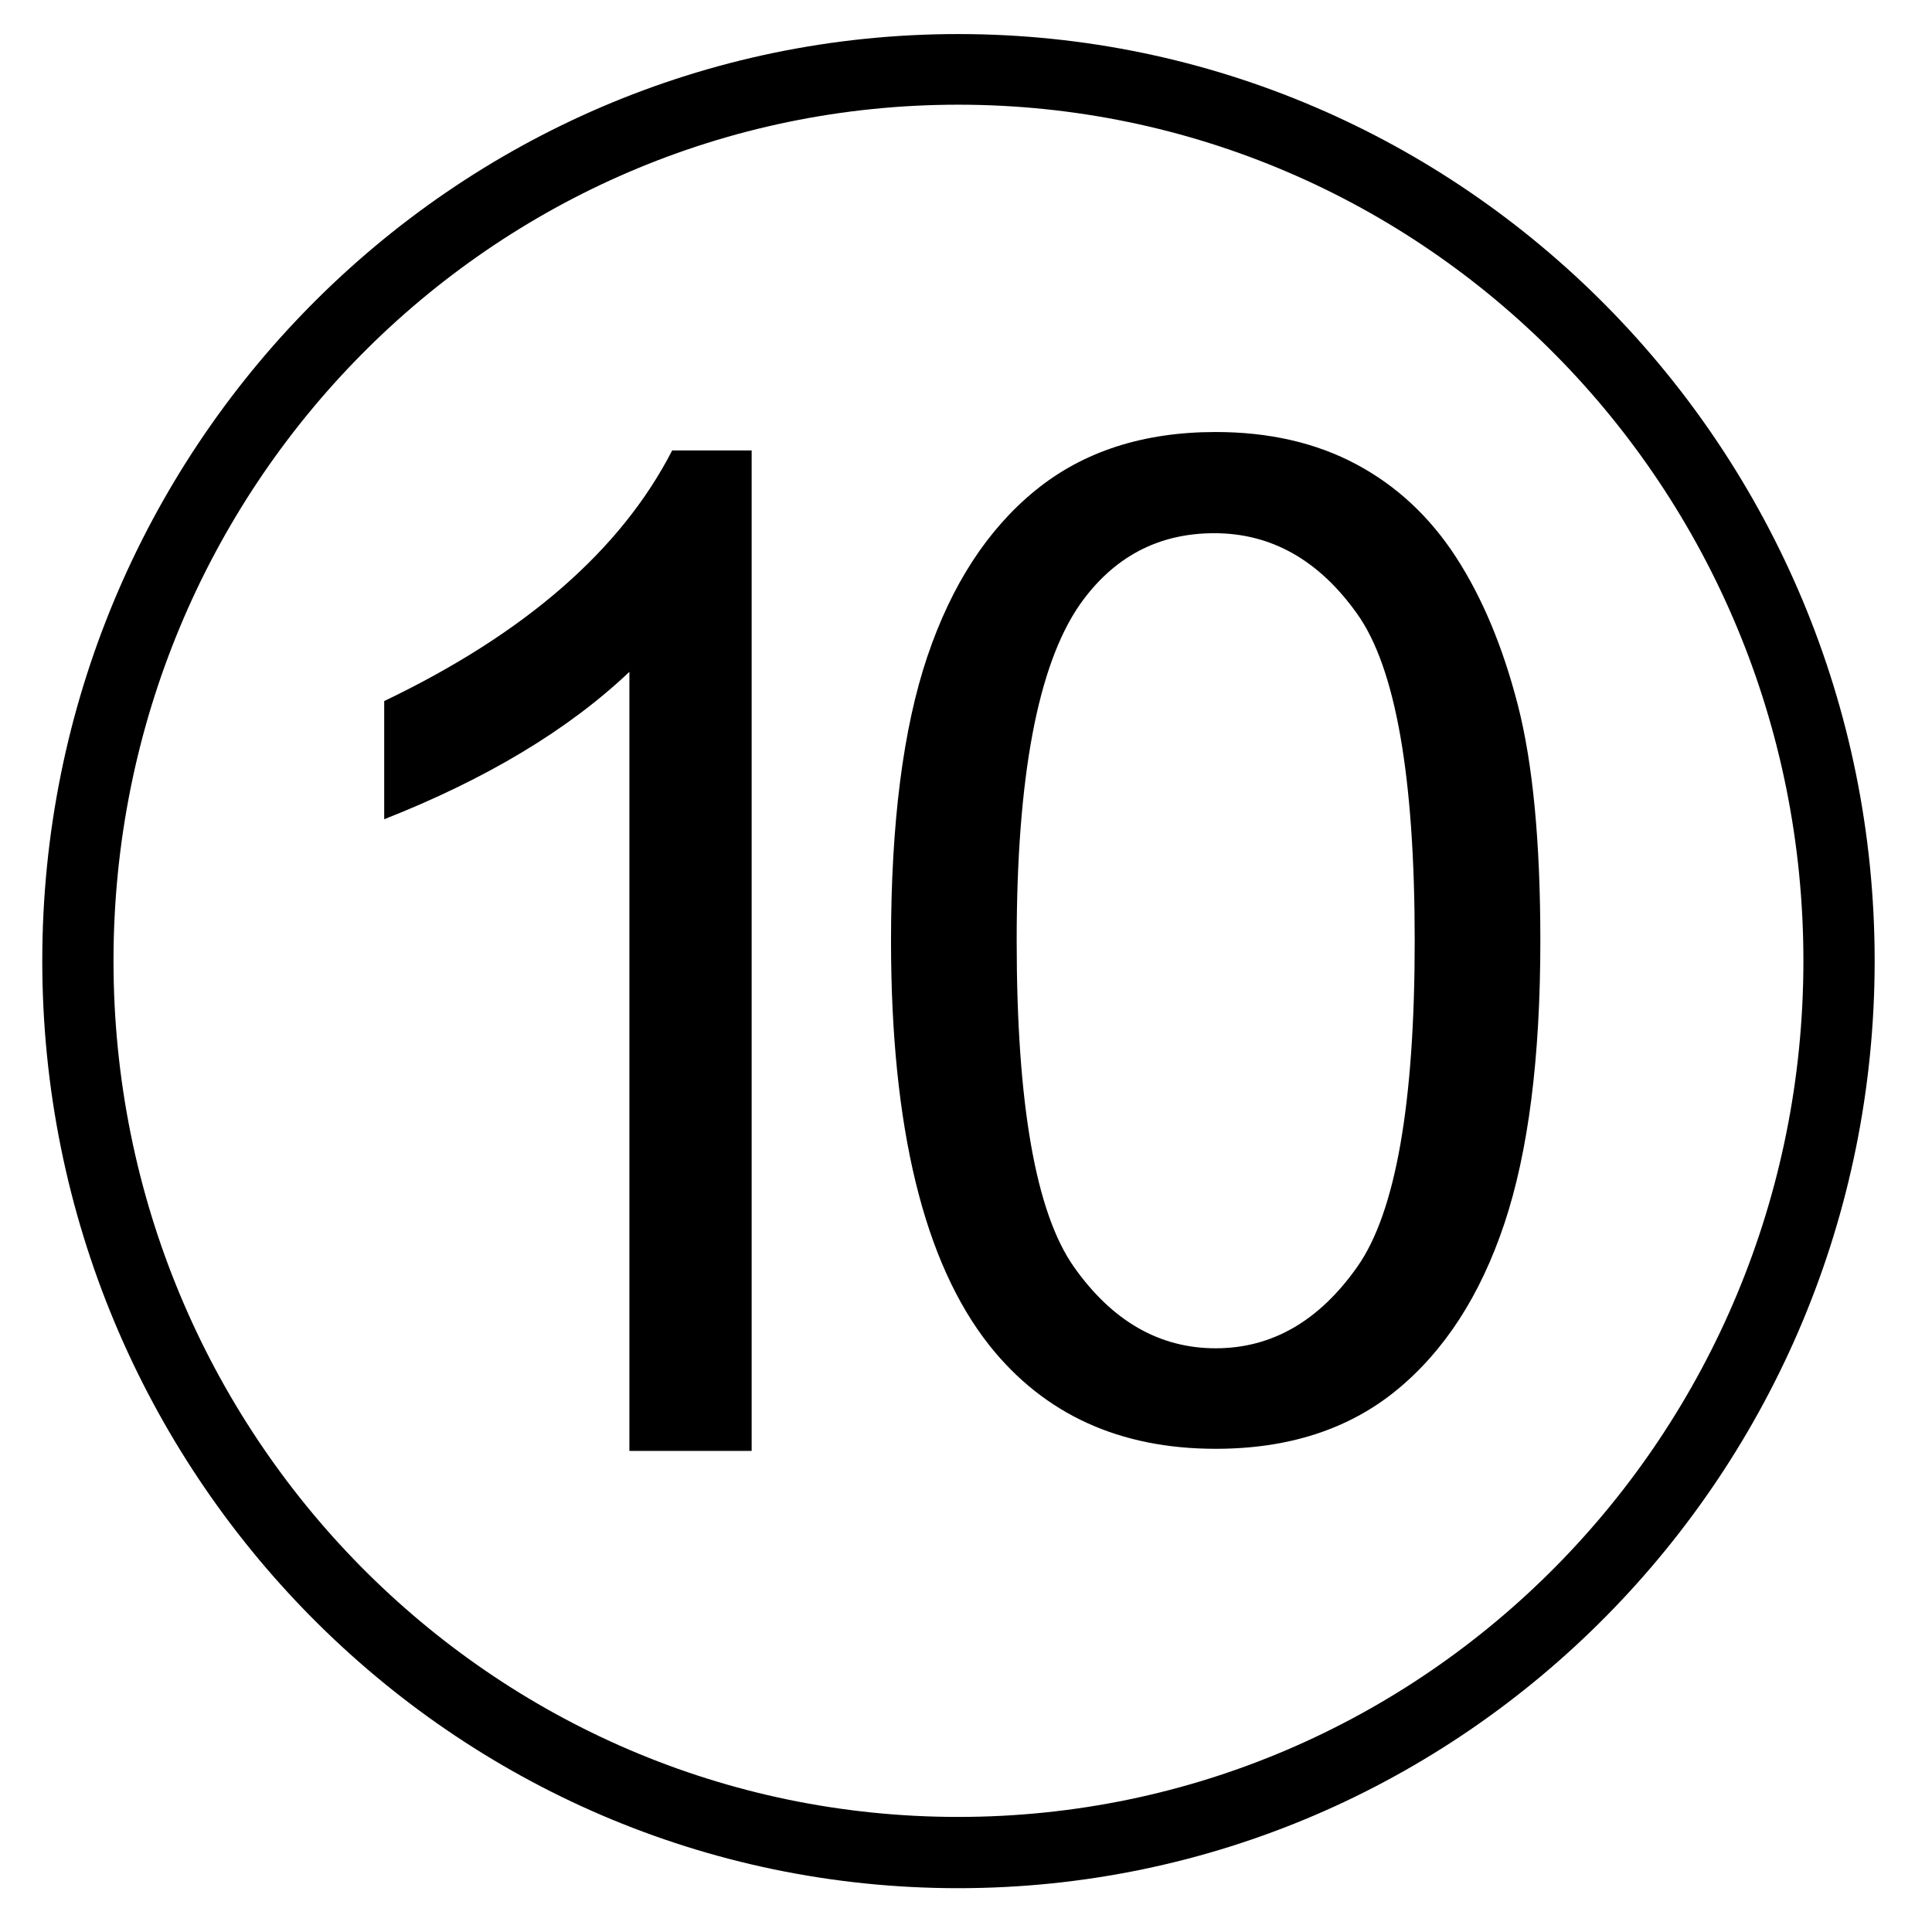 <?xml version="1.0" encoding="UTF-8" standalone="no"?>
<!-- Created with Inkscape (http://www.inkscape.org/) -->

<svg
   xmlns:dc="http://purl.org/dc/elements/1.1/"
   xmlns:cc="http://creativecommons.org/ns#"
   xmlns:rdf="http://www.w3.org/1999/02/22-rdf-syntax-ns#"
   xmlns:svg="http://www.w3.org/2000/svg"
   xmlns="http://www.w3.org/2000/svg"
   xmlns:sodipodi="http://sodipodi.sourceforge.net/DTD/sodipodi-0.dtd"
   xmlns:inkscape="http://www.inkscape.org/namespaces/inkscape"
   width="100"
   height="100"
   id="svg2"
   version="1.1"
   inkscape:version="0.48.2 r9819"
   sodipodi:docname="Neo_9.svg">
  <defs
     id="defs4" />
  <sodipodi:namedview
     id="base"
     pagecolor="#ffffff"
     bordercolor="#666666"
     borderopacity="1.0"
     inkscape:pageopacity="0.0"
     inkscape:pageshadow="2"
     inkscape:zoom="5.06"
     inkscape:cx="52.766798"
     inkscape:cy="49.883955"
     inkscape:document-units="px"
     inkscape:current-layer="layer1"
     showgrid="false"
     inkscape:window-width="1066"
     inkscape:window-height="733"
     inkscape:window-x="318"
     inkscape:window-y="100"
     inkscape:window-maximized="0"
     width="100px" />
  <g
     inkscape:label="Layer 1"
     inkscape:groupmode="layer"
     id="layer1"
     transform="translate(0,-952.362)">
    <path
       style="font-size:medium;font-style:normal;font-variant:normal;font-weight:normal;font-stretch:normal;text-indent:0;text-align:start;text-decoration:none;line-height:normal;letter-spacing:normal;word-spacing:normal;text-transform:none;direction:ltr;block-progression:tb;writing-mode:lr-tb;text-anchor:start;baseline-shift:baseline;color:#000000;fill:#000000;fill-opacity:1;stroke:none;stroke-width:3.68;marker:none;visibility:visible;display:inline;overflow:visible;enable-background:accumulate;font-family:Sans;-inkscape-font-specification:Sans"
       d="m 49.594,954.125 c -26.179,0 -47.406,21.496 -47.406,47.969 0,26.473 21.227,48 47.406,48 26.179,0 47.438,-21.527 47.438,-48 0,-26.473 -21.259,-47.969 -47.438,-47.969 z m 0,3.656 c 24.165,0 43.75,19.804 43.75,44.313 0,24.509 -19.585,44.312 -43.75,44.312 -24.165,0 -43.719,-19.803 -43.719,-44.312 0,-24.509 19.554,-44.313 43.719,-44.313 z"
       id="path2985"
       inkscape:connector-curvature="0" />
    <g
       style="font-size:72px;font-style:normal;font-variant:normal;font-weight:normal;font-stretch:normal;line-height:125%;letter-spacing:0px;word-spacing:0px;fill:#000000;fill-opacity:1;stroke:none;font-family:Arial Unicode MS;-inkscape-font-specification:Arial Unicode MS"
       id="text2999">
      <path
         d="m 38.905,1027.461 -6.328,0 0,-40.324 c -3.164,3 -7.395,5.543 -12.691,7.629 l 0,-6.117 c 7.289,-3.492 12.258,-7.816 14.906,-12.973 l 4.113,0 z"
         style="font-family:Arial Unicode MS;-inkscape-font-specification:Arial Unicode MS"
         id="path3038" />
    </g>
    <g
       style="font-size:72px;font-style:normal;font-variant:normal;font-weight:normal;font-stretch:normal;line-height:125%;letter-spacing:0px;word-spacing:0px;fill:#000000;fill-opacity:1;stroke:none;font-family:Arial;-inkscape-font-specification:Arial"
       id="text3033">
      <path
         d="m 46.119,1001.055 c -3e-6,-6.094 0.627,-10.998 1.881,-14.713 1.254,-3.715 3.117,-6.58 5.59,-8.596 2.473,-2.016 5.584,-3.023 9.334,-3.023 2.766,5e-5 5.191,0.557 7.277,1.67 2.086,1.113 3.809,2.719 5.168,4.816 1.359,2.098 2.426,4.652 3.199,7.664 0.773,3.012 1.16,7.072 1.16,12.182 -3.6e-5,6.047 -0.621,10.928 -1.863,14.643 -1.242,3.715 -3.1,6.586 -5.572,8.613 -2.473,2.027 -5.596,3.041 -9.369,3.041 -4.969,0 -8.871,-1.781 -11.707,-5.344 -3.398,-4.289 -5.098,-11.274 -5.098,-20.953 z m 6.504,0 c -9e-6,8.461 0.99,14.092 2.971,16.893 1.98,2.801 4.424,4.201 7.33,4.201 2.906,0 5.35,-1.406 7.33,-4.219 1.98,-2.812 2.971,-8.438 2.971,-16.875 -3e-5,-8.484 -0.99,-14.121 -2.971,-16.91 -1.98,-2.789 -4.447,-4.184 -7.4,-4.184 -2.906,5e-5 -5.227,1.231 -6.961,3.691 -2.18,3.141 -3.27,8.941 -3.27,17.402 z"
         style=""
         id="path3041" />
    </g>
  </g>
</svg>
